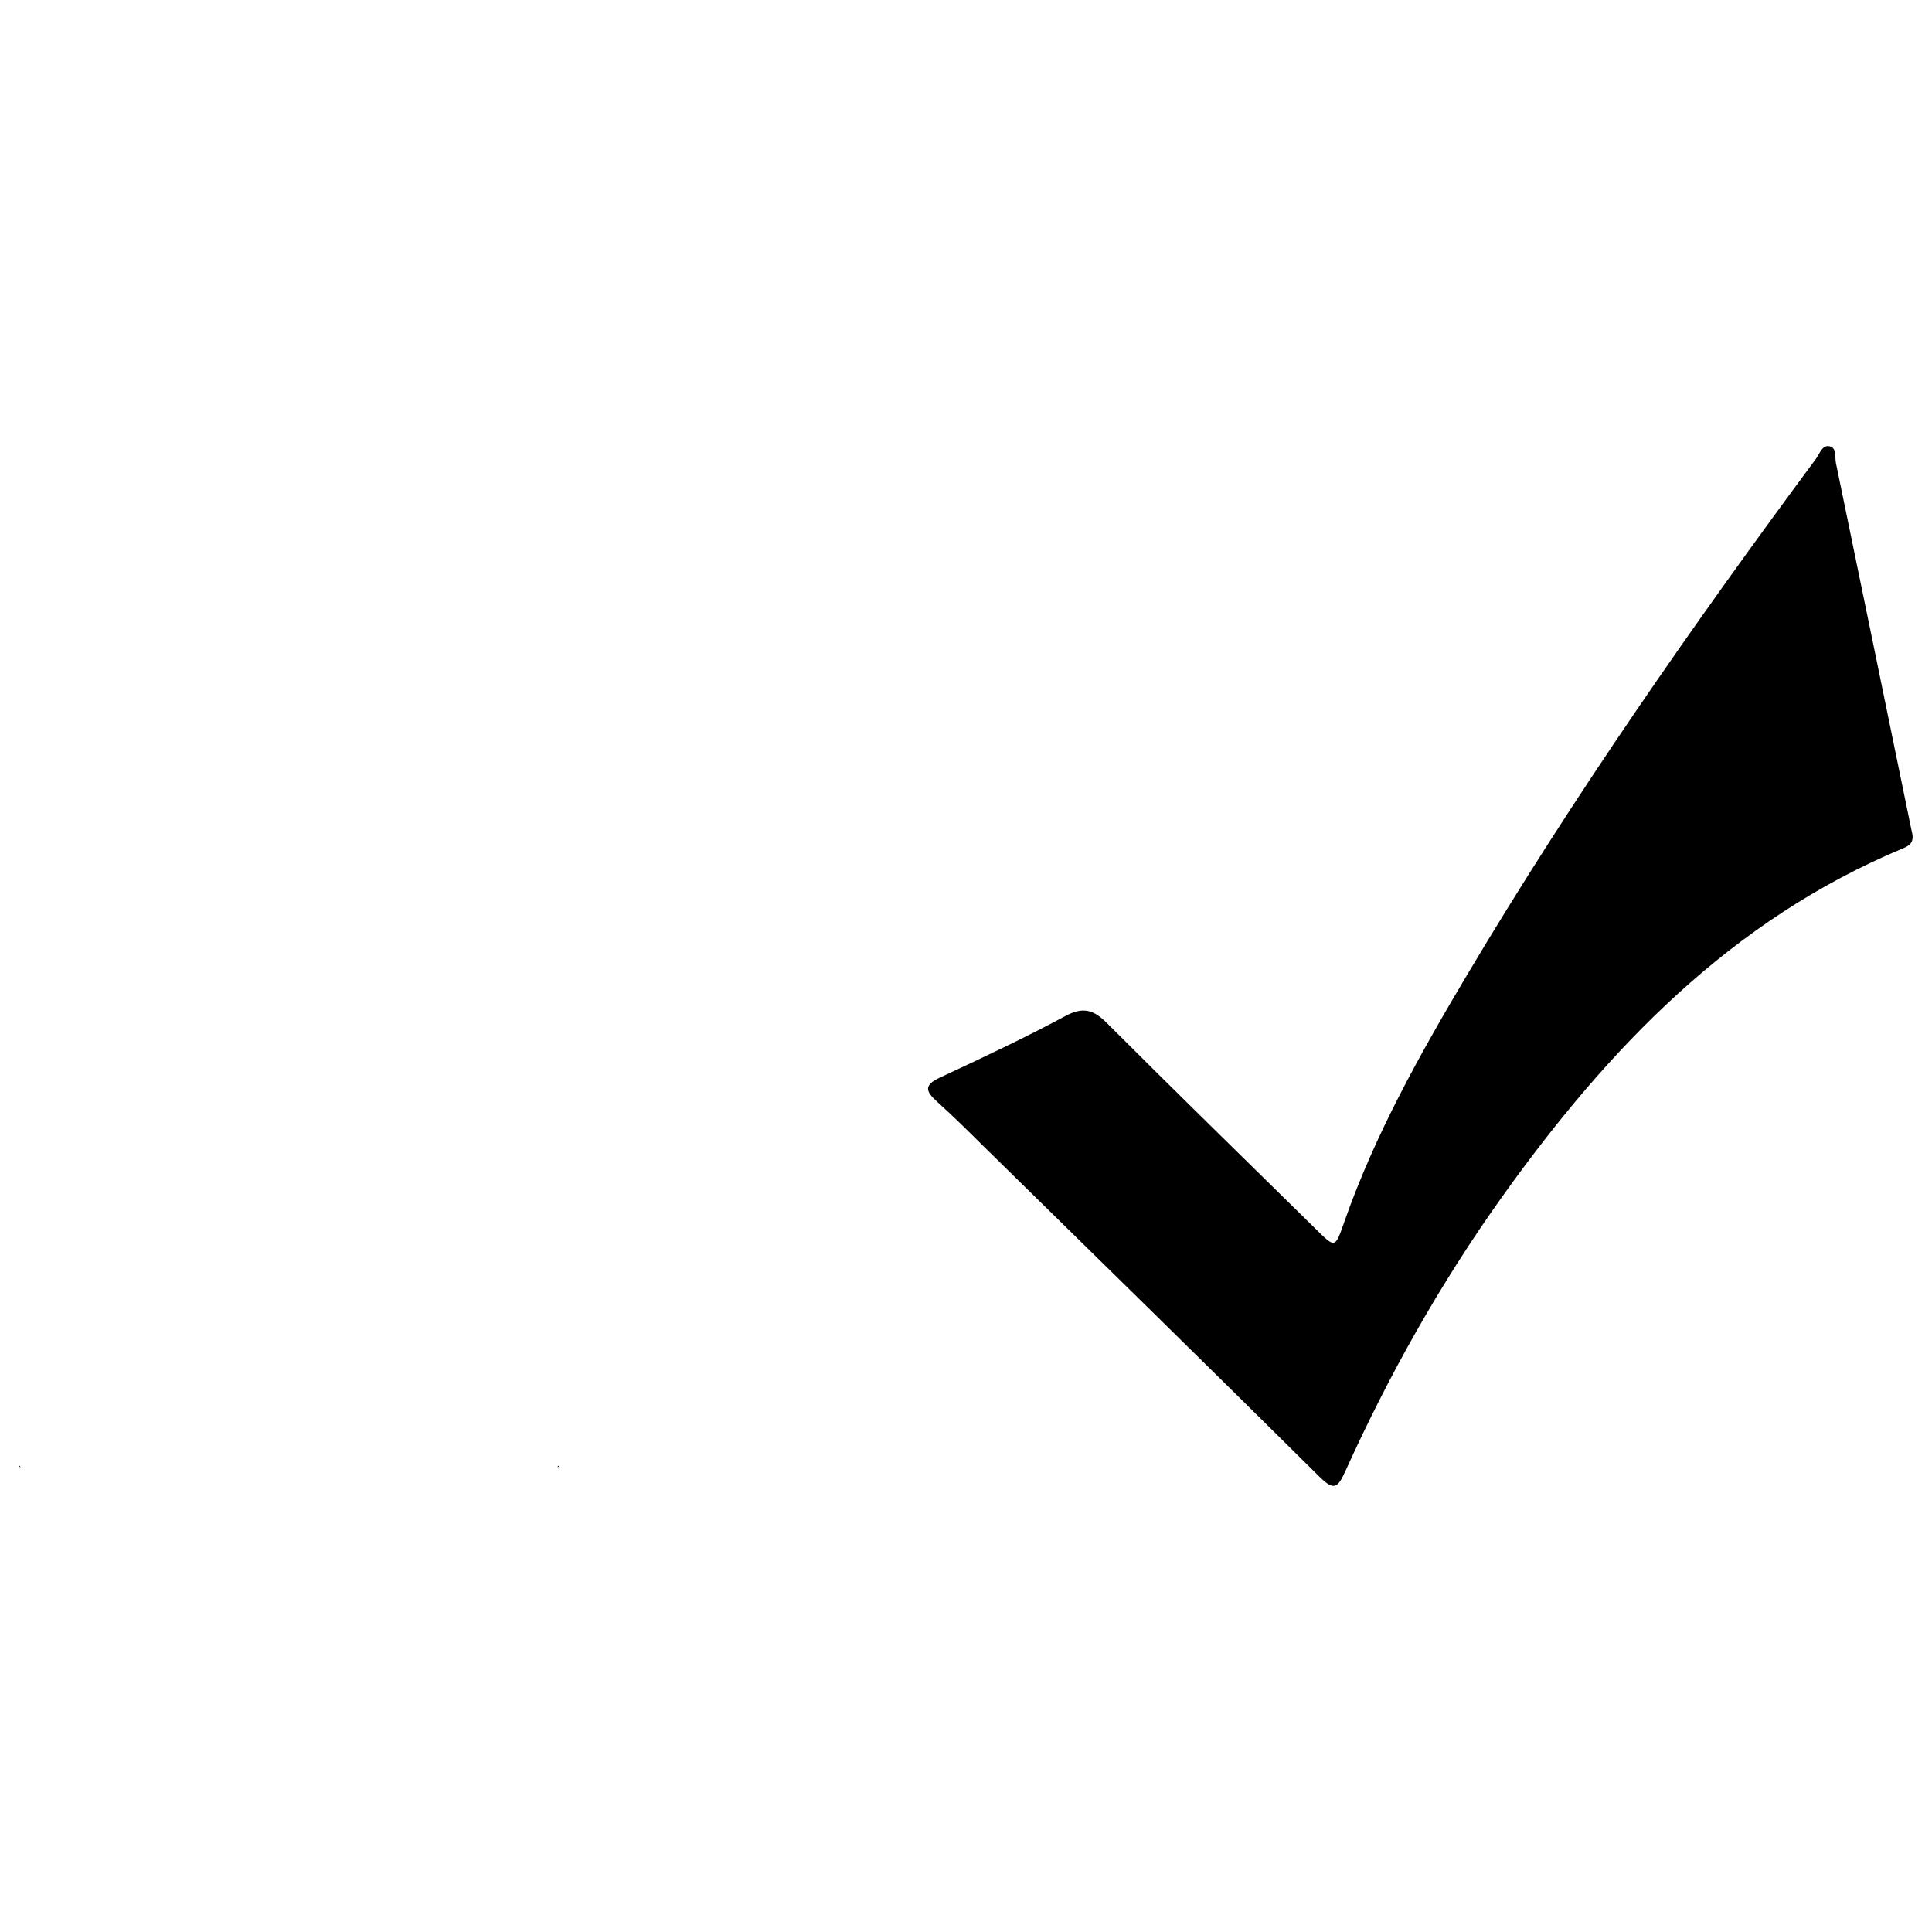 <?xml version="1.0" encoding="utf-8"?>
<!-- Svg Vector Icons : http://www.onlinewebfonts.com/icon -->
<!DOCTYPE svg PUBLIC "-//W3C//DTD SVG 1.1//EN" "http://www.w3.org/Graphics/SVG/1.1/DTD/svg11.dtd">
<svg version="1.1" xmlns="http://www.w3.org/2000/svg" xmlns:xlink="http://www.w3.org/1999/xlink" x="0px" y="0px" viewBox="0 0 1000 1000" enable-background="new 0 0 1000 1000" xml:space="preserve">
<g><path d="M710.8,421.9"/><path d="M544.2,565.4"/><path d="M10,758.6c0.2,0.2,0.4,0.5,0.7,0.7C10.1,759.4,9.9,759.2,10,758.6z"/><path d="M288.5,759.3c0.2-0.2,0.4-0.5,0.7-0.7C289.3,759.2,289.1,759.4,288.5,759.3z"/><path d="M989.9,432.1c0.5,4.3-1.8,5.7-4.9,7C896,476.2,832.4,542.6,777.6,619.3c-31.9,44.7-58.7,92.3-81.3,142.3c-3.9,8.6-5.9,10.1-13.2,2.9c-57.4-56.9-115.1-113.4-172.8-170c-8.3-8.2-16.6-16.5-25.3-24.3c-6.1-5.5-6.8-8.6,1.6-12.5c21.9-10.2,43.8-20.5,65-31.9c9.2-4.9,14.6-3,21.3,3.7c35.8,35.8,72,71.1,108.1,106.6c10.3,10.2,10,10,14.9-3.9c15.8-45.1,39.1-86.6,63.4-127.5c55.1-92.6,116.6-180.8,180.7-267.3c1.9-2.6,3.2-7.3,7-6.4c3.9,0.9,2.6,5.7,3.3,8.8c13.1,63.2,26,126.3,39,189.5C989.5,430.3,989.8,431.4,989.9,432.1z"/></g>
</svg>